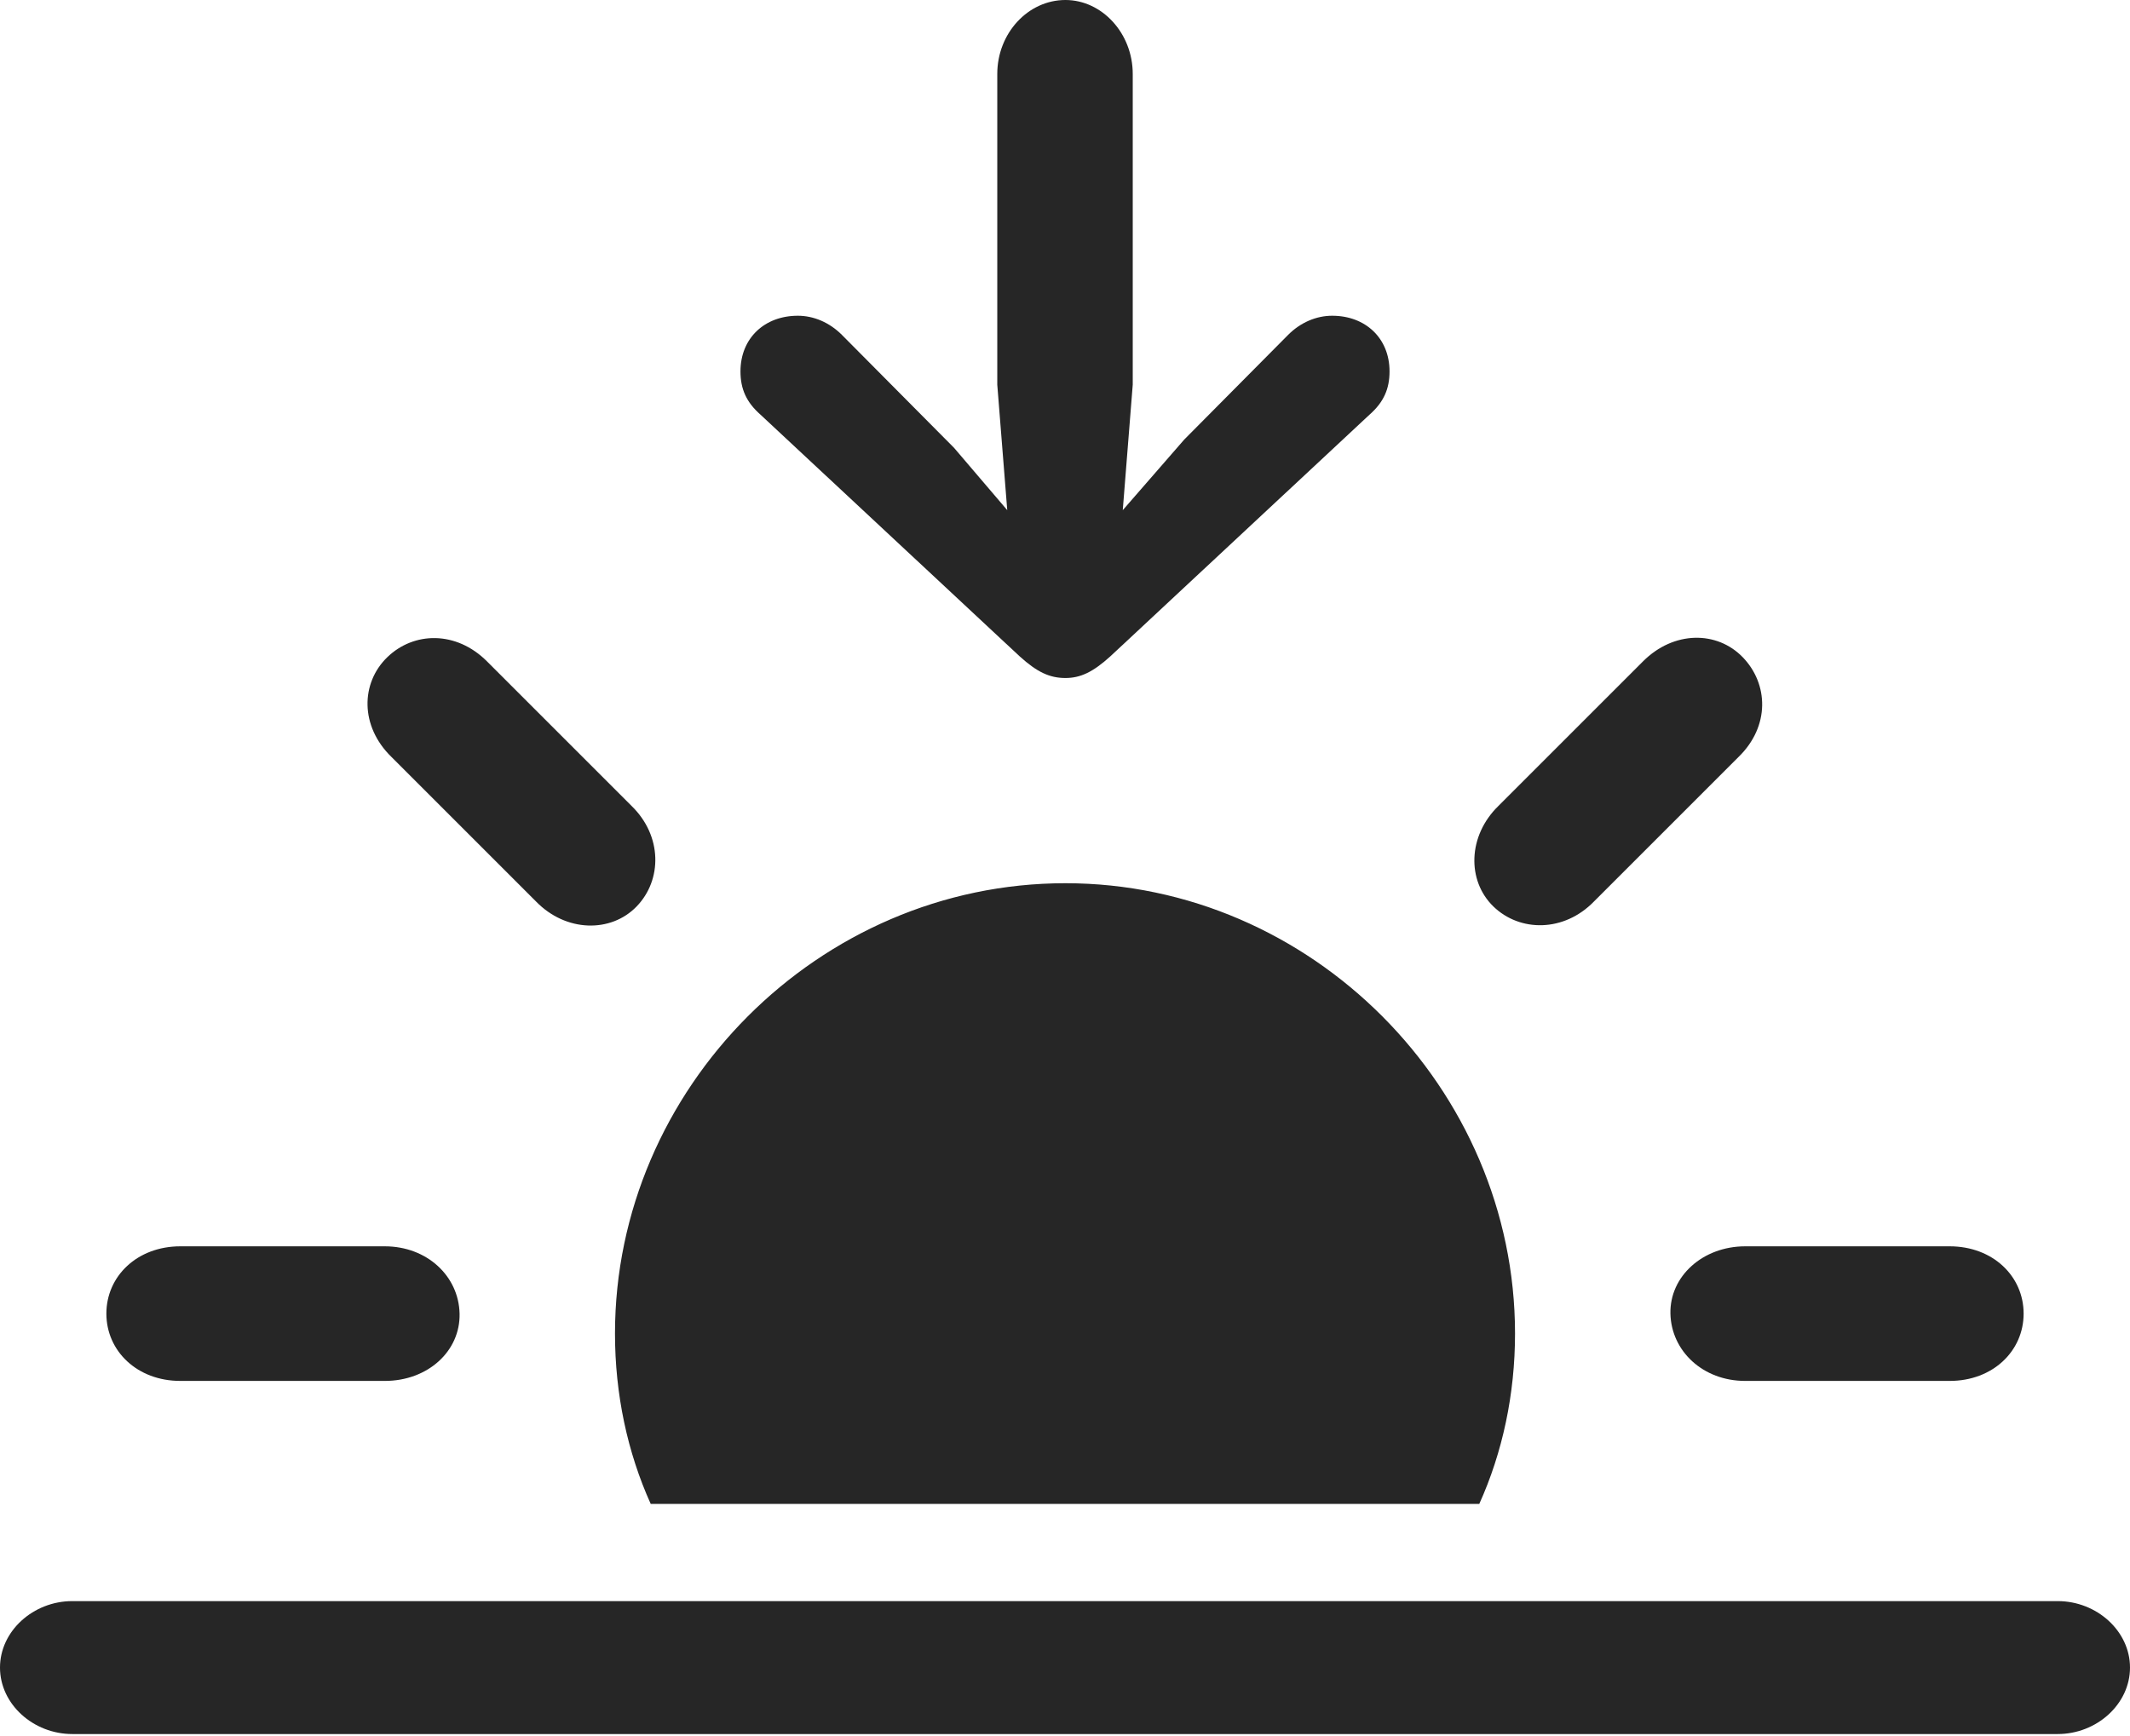 <?xml version="1.0" encoding="UTF-8"?>
<!--Generator: Apple Native CoreSVG 232.5-->
<!DOCTYPE svg
PUBLIC "-//W3C//DTD SVG 1.1//EN"
       "http://www.w3.org/Graphics/SVG/1.1/DTD/svg11.dtd">
<svg version="1.1" xmlns="http://www.w3.org/2000/svg" xmlns:xlink="http://www.w3.org/1999/xlink" width="125.146" height="102.002">
 <g>
  <rect height="102.002" opacity="0" width="125.146" x="0" y="0"/>
  <path d="M4.248 101.904L120.898 101.904C123.193 101.904 125.146 100.146 125.146 97.998C125.146 95.85 123.193 94.092 120.898 94.092L4.248 94.092C1.953 94.092 0 95.85 0 97.998C0 100.146 1.953 101.904 4.248 101.904Z" fill="#000000" fill-opacity="0.85"/>
  <path d="M89.014 78.369C89.014 63.965 77.051 51.904 62.598 51.904C48.096 51.904 36.133 63.965 36.133 78.369C36.133 81.934 36.865 85.352 38.232 88.379L86.914 88.379C88.281 85.352 89.014 81.934 89.014 78.369ZM10.596 81.152L22.607 81.152C25.146 81.152 27.051 79.394 27.002 77.197C26.953 75 25.098 73.242 22.607 73.242L10.596 73.242C8.057 73.242 6.25 75 6.25 77.197C6.25 79.394 8.057 81.152 10.596 81.152ZM31.494 52.978C33.252 54.785 35.889 54.834 37.402 53.272C38.916 51.709 38.916 49.121 37.109 47.363L28.613 38.867C26.807 37.06 24.316 37.109 22.754 38.623C21.191 40.137 21.143 42.676 22.998 44.482ZM87.744 53.272C89.307 54.785 91.894 54.785 93.652 52.978L102.148 44.482C104.004 42.676 103.906 40.185 102.393 38.623C100.879 37.06 98.34 37.06 96.533 38.867L88.037 47.363C86.231 49.121 86.182 51.758 87.744 53.272ZM102.539 81.152L114.551 81.152C117.09 81.152 118.896 79.394 118.896 77.197C118.896 75 117.09 73.242 114.551 73.242L102.539 73.242C100.049 73.242 98.096 75 98.144 77.197C98.193 79.394 100.049 81.152 102.539 81.152Z" fill="#000000" fill-opacity="0.85"/>
  <path d="M62.598 0C60.4 0 58.594 1.953 58.594 4.346L58.594 22.607L59.18 29.98L56.055 26.318L49.463 19.678C48.73 18.945 47.803 18.555 46.875 18.555C44.922 18.555 43.506 19.873 43.506 21.826C43.506 22.852 43.848 23.633 44.678 24.365L59.912 38.574C60.938 39.502 61.67 39.844 62.598 39.844C63.477 39.844 64.209 39.502 65.234 38.574L80.469 24.365C81.299 23.633 81.641 22.852 81.641 21.826C81.641 19.873 80.225 18.555 78.272 18.555C77.344 18.555 76.416 18.945 75.684 19.678L69.58 25.83L65.967 29.98L66.553 22.607L66.553 4.346C66.553 1.953 64.746 0 62.598 0Z" fill="#000000" fill-opacity="0.85"/>
 </g>
</svg>
